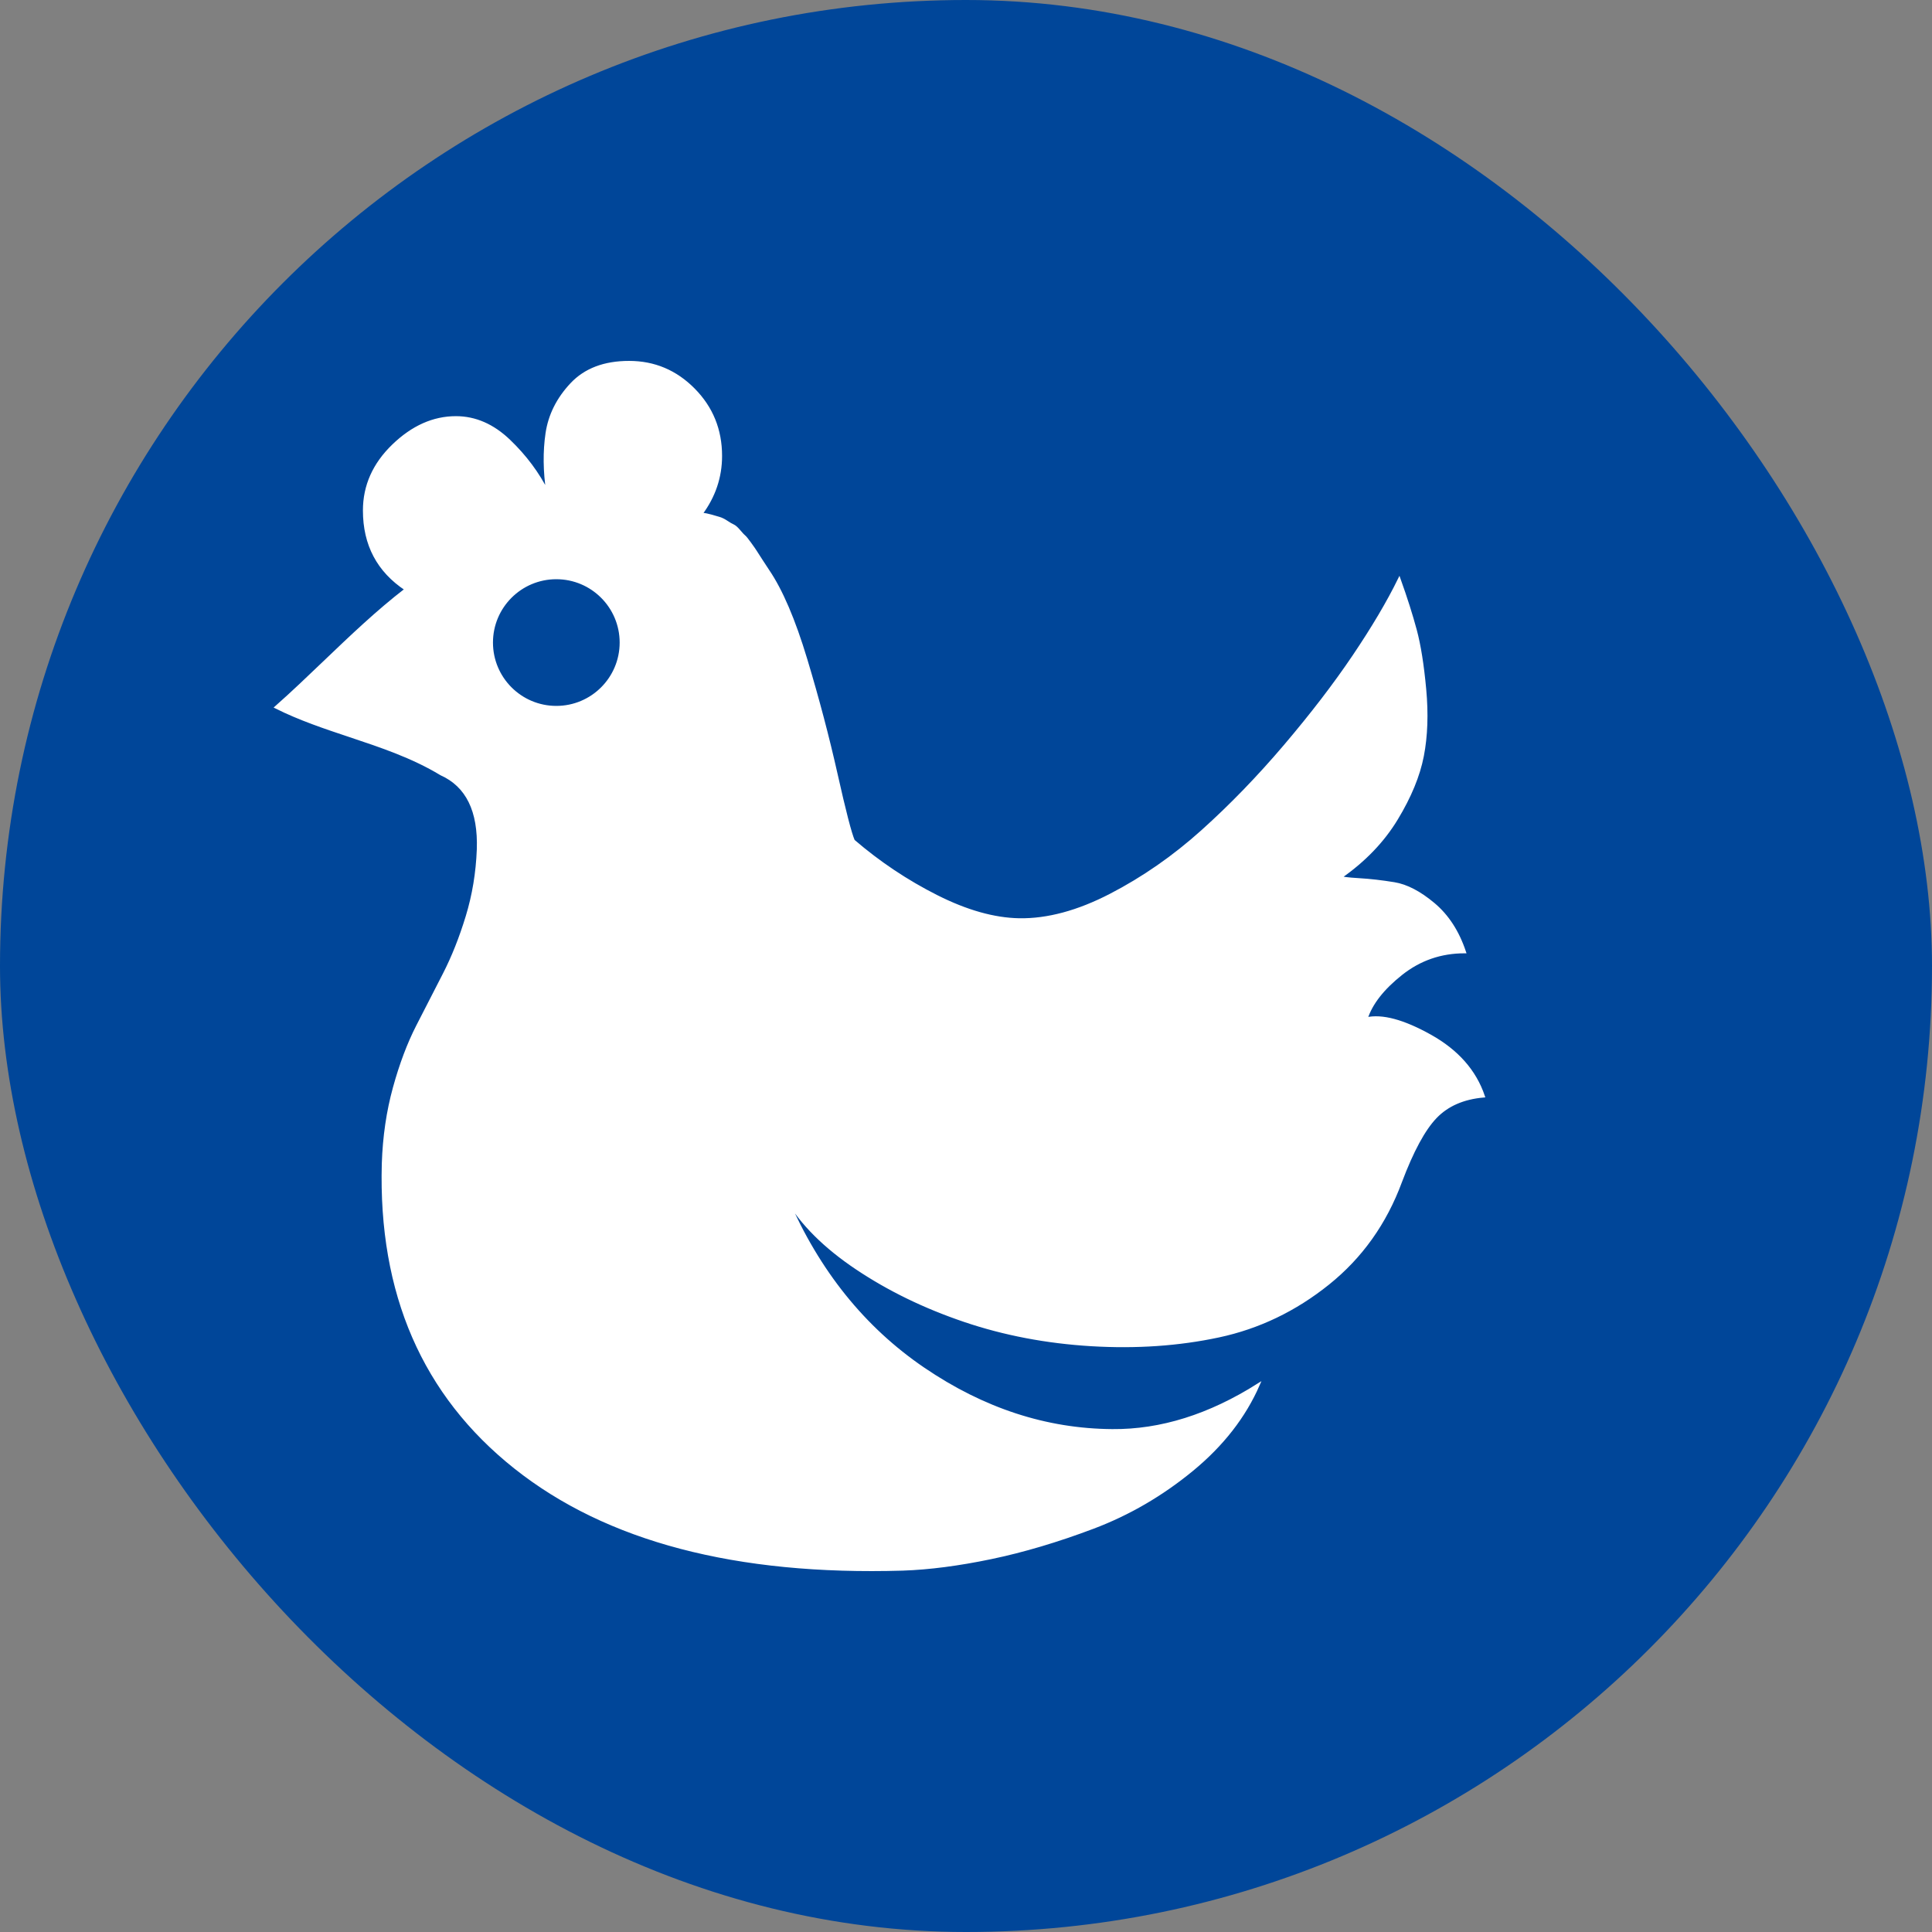 <!DOCTYPE svg PUBLIC "-//W3C//DTD SVG 1.1//EN" "http://www.w3.org/Graphics/SVG/1.1/DTD/svg11.dtd">
<!-- Uploaded to: SVG Repo, www.svgrepo.com, Transformed by: SVG Repo Mixer Tools -->
<svg width="65px" height="65px" viewBox="-102.4 -102.4 716.80 716.80" version="1.1" xmlns="http://www.w3.org/2000/svg" fill="#ffffff" stroke="#ffffff">
<rect x="-102.4" y="-102.4" width="716.80" height="716.80" fill="#808080" stroke="none"/>
<g id="SVGRepo_bgCarrier" stroke-width="0">
<rect x="-102.4" y="-102.4" width="716.80" height="716.80" rx="358.4" fill="#004699" strokewidth="0"/>
</g>
<g id="SVGRepo_tracerCarrier" stroke-linecap="round" stroke-linejoin="round"/>
<g id="SVGRepo_iconCarrier">
<path fill="#ffffff" d="M43.875,301.17c2.417,-8.751 5.292,-16.378 8.625,-22.879c3.333,-6.501 6.625,-12.919 9.875,-19.253c3.25,-6.334 6.083,-13.46 8.5,-21.378c2.417,-7.918 3.792,-16.212 4.125,-24.88c0.5,-14.335 -4.083,-23.67 -13.75,-28.004c-10.593,-6.413 -22.216,-10.29 -33.856,-14.173c-9.292,-3.1 -18.595,-6.203 -27.394,-10.603c6.021,-5.327 11.93,-10.98 17.862,-16.654c9.86,-9.431 19.783,-18.923 30.388,-27.082c-10.333,-6.834 -15.5,-16.586 -15.5,-29.255c0,-9.168 3.583,-17.211 10.75,-24.129c7.167,-6.918 14.917,-10.377 23.25,-10.377c7.167,0 13.75,2.876 19.75,8.627c6,5.751 10.75,12.127 14.25,19.128c-1.167,-7.835 -1.25,-15.127 -0.25,-21.879c1,-6.751 4.042,-12.835 9.125,-18.253c5.083,-5.417 12.208,-8.126 21.375,-8.126c9.333,0 17.333,3.376 24,10.127c6.667,6.751 10,14.96 10,24.629c0,7.834 -2.417,15.002 -7.25,21.503c1.333,0.167 2.583,0.417 3.75,0.751c1.167,0.333 2.167,0.625 3,0.875c0.833,0.25 1.75,0.708 2.75,1.375c1,0.667 1.792,1.125 2.375,1.375c0.583,0.25 1.333,0.917 2.25,2c0.917,1.084 1.542,1.751 1.875,2.001c0.333,0.25 1.042,1.125 2.125,2.625c1.083,1.501 1.75,2.459 2,2.876c0.25,0.417 1,1.583 2.25,3.5c1.25,1.917 2.042,3.126 2.375,3.626c5,7.335 9.708,18.336 14.125,33.005c4.417,14.67 8.167,28.88 11.25,42.633c3.083,13.752 5.208,21.962 6.375,24.629c9.5,8.168 19.792,15.044 30.875,20.628c11.083,5.585 21.292,8.46 30.625,8.627c10.5,0.166 21.792,-2.876 33.875,-9.127c12.083,-6.251 23.417,-14.127 34,-23.629c10.583,-9.501 20.833,-20.087 30.75,-31.755c9.917,-11.669 18.417,-22.754 25.5,-33.256c7.083,-10.501 12.708,-20.003 16.875,-28.504c2.5,7.001 4.5,13.293 6,18.878c1.5,5.584 2.667,12.919 3.5,22.003c0.833,9.085 0.542,17.295 -0.875,24.63c-1.417,7.334 -4.625,15.127 -9.625,23.378c-5,8.252 -11.917,15.461 -20.75,21.629c0.333,0.333 2.583,0.625 6.75,0.875c4.167,0.25 8.542,0.75 13.125,1.5c4.583,0.751 9.458,3.293 14.625,7.627c5.167,4.334 9,10.251 11.5,17.753c-8.833,0 -16.667,2.708 -23.5,8.126c-6.833,5.418 -11.167,10.96 -13,16.628c5.833,-1.334 13.75,0.792 23.75,6.376c10,5.584 16.583,13.044 19.75,22.379c-7.5,0.666 -13.417,3.25 -17.75,7.751c-4.333,4.501 -8.667,12.502 -13,24.004c-5.667,15.336 -14.625,27.921 -26.875,37.756c-12.25,9.835 -25.792,16.336 -40.625,19.504c-14.833,3.167 -30.583,4.25 -47.25,3.25c-16.667,-1 -32.375,-4.001 -47.125,-9.001c-14.75,-5.001 -28.042,-11.461 -39.875,-19.379c-11.833,-7.918 -20.5,-16.544 -26,-25.879c11.667,27.005 28.583,48.05 50.75,63.136c22.167,15.085 45.5,22.712 70,22.878c18,0.167 36.083,-5.5 54.25,-17.002c-5.167,11.835 -13.375,22.378 -24.625,31.63c-11.25,9.251 -23.5,16.378 -36.75,21.379c-13.25,5 -25.875,8.751 -37.875,11.251c-12,2.501 -22.917,3.918 -32.75,4.251c-61.833,1.834 -109.75,-10.752 -143.75,-37.756c-34,-27.005 -50.333,-64.594 -49,-112.769c0.333,-10.002 1.708,-19.378 4.125,-28.13Zm60.125,-141.17c13.255,0 24,-10.745 24,-24c0,-13.255 -10.745,-24 -24,-24c-13.255,0 -24,10.745 -24,24c0,13.255 10.745,24 24,24Z"/>
</g>
</svg>